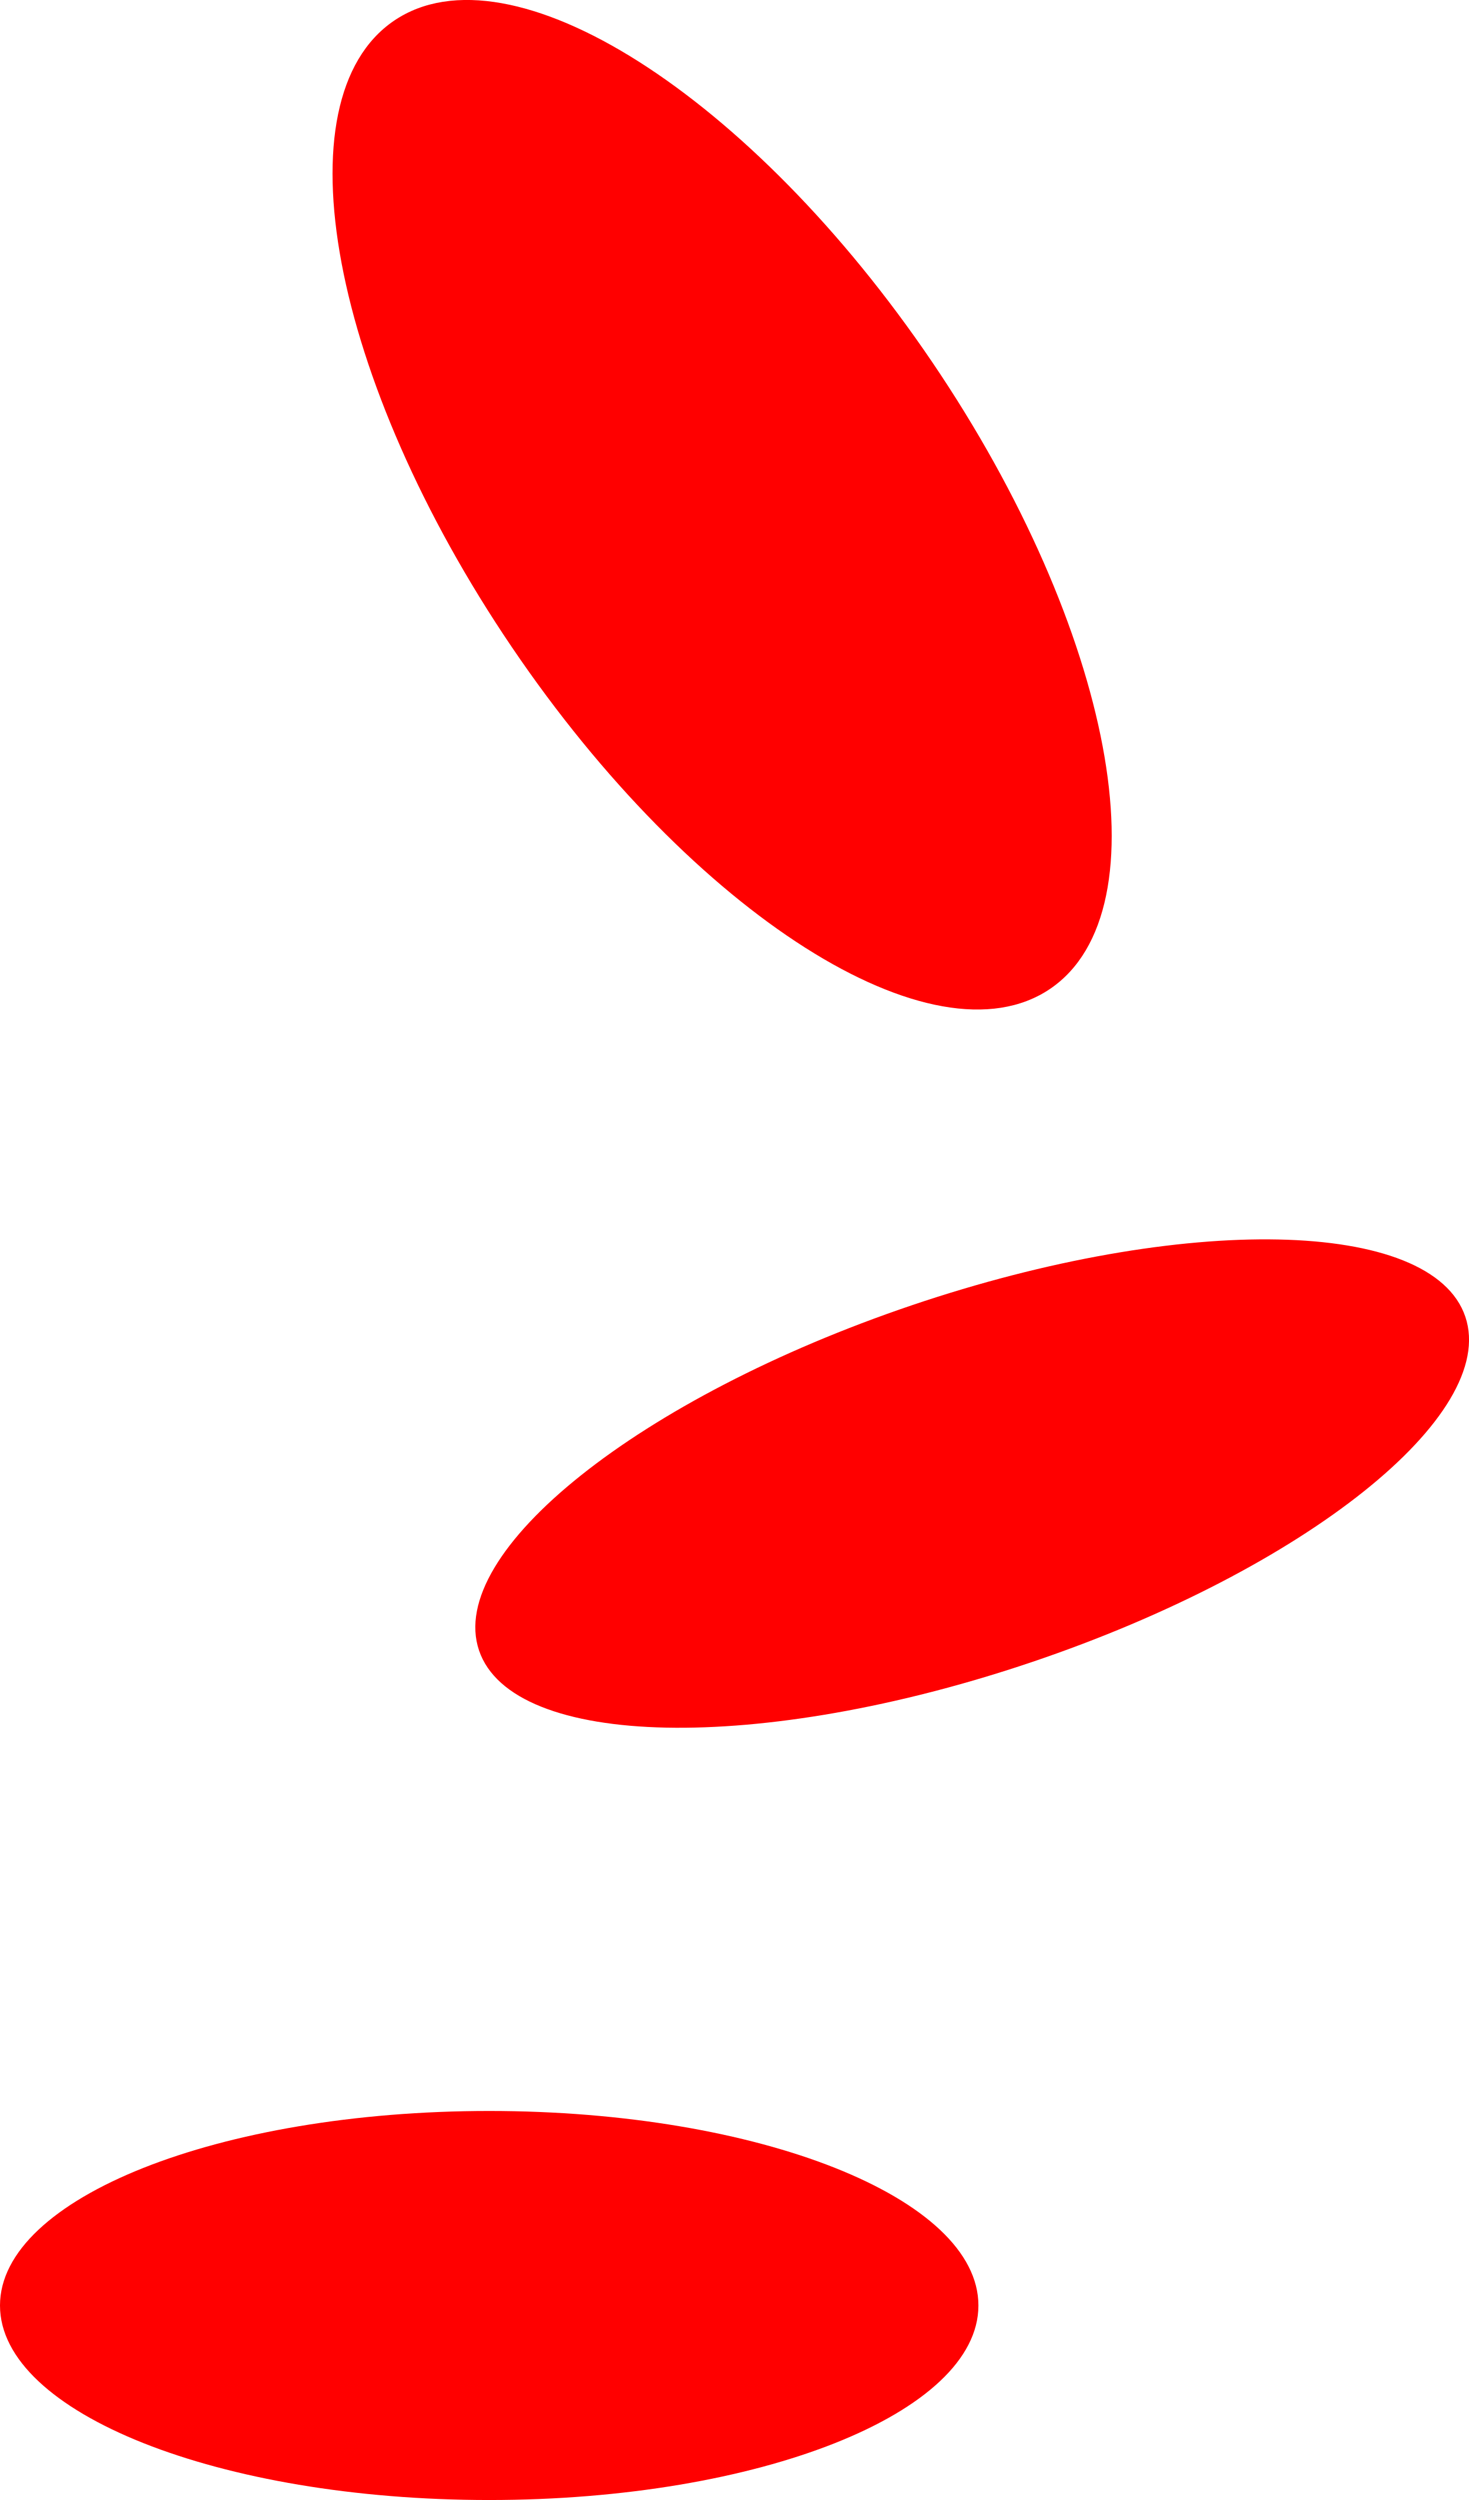 <svg version="1.1" xmlns="http://www.w3.org/2000/svg" xmlns:xlink="http://www.w3.org/1999/xlink" width="26.698" height="45.419" viewBox="0,0,26.698,45.419"><g transform="translate(-233.013,-149.331)"><g data-paper-data="{&quot;isPaintingLayer&quot;:true}" fill="#ff0000" fill-rule="nonzero" stroke="none" stroke-width="0" stroke-linecap="butt" stroke-linejoin="miter" stroke-miterlimit="10" stroke-dasharray="" stroke-dashoffset="0" style="mix-blend-mode: normal"><path d="M241.719,179.315c0.605,1.789 5.108,1.882 10.058,0.208c4.95,-1.674 8.472,-4.482 7.867,-6.271c-0.605,-1.789 -5.108,-1.882 -10.058,-0.208c-4.95,1.674 -8.472,4.482 -7.867,6.271z"/><path d="M252.098,167.296c-2.11,1.43 -6.489,-1.349 -9.781,-6.206c-3.292,-4.857 -4.25,-9.954 -2.141,-11.384c2.11,-1.43 6.489,1.349 9.781,6.206c3.292,4.857 4.25,9.954 2.141,11.384z"/><path d="M250.795,191.216c0,1.952 -3.981,3.534 -8.891,3.534c-4.91,0 -8.891,-1.582 -8.891,-3.534c0,-1.952 3.981,-3.534 8.891,-3.534c4.91,0 8.891,1.582 8.891,3.534z"/></g></g></svg>